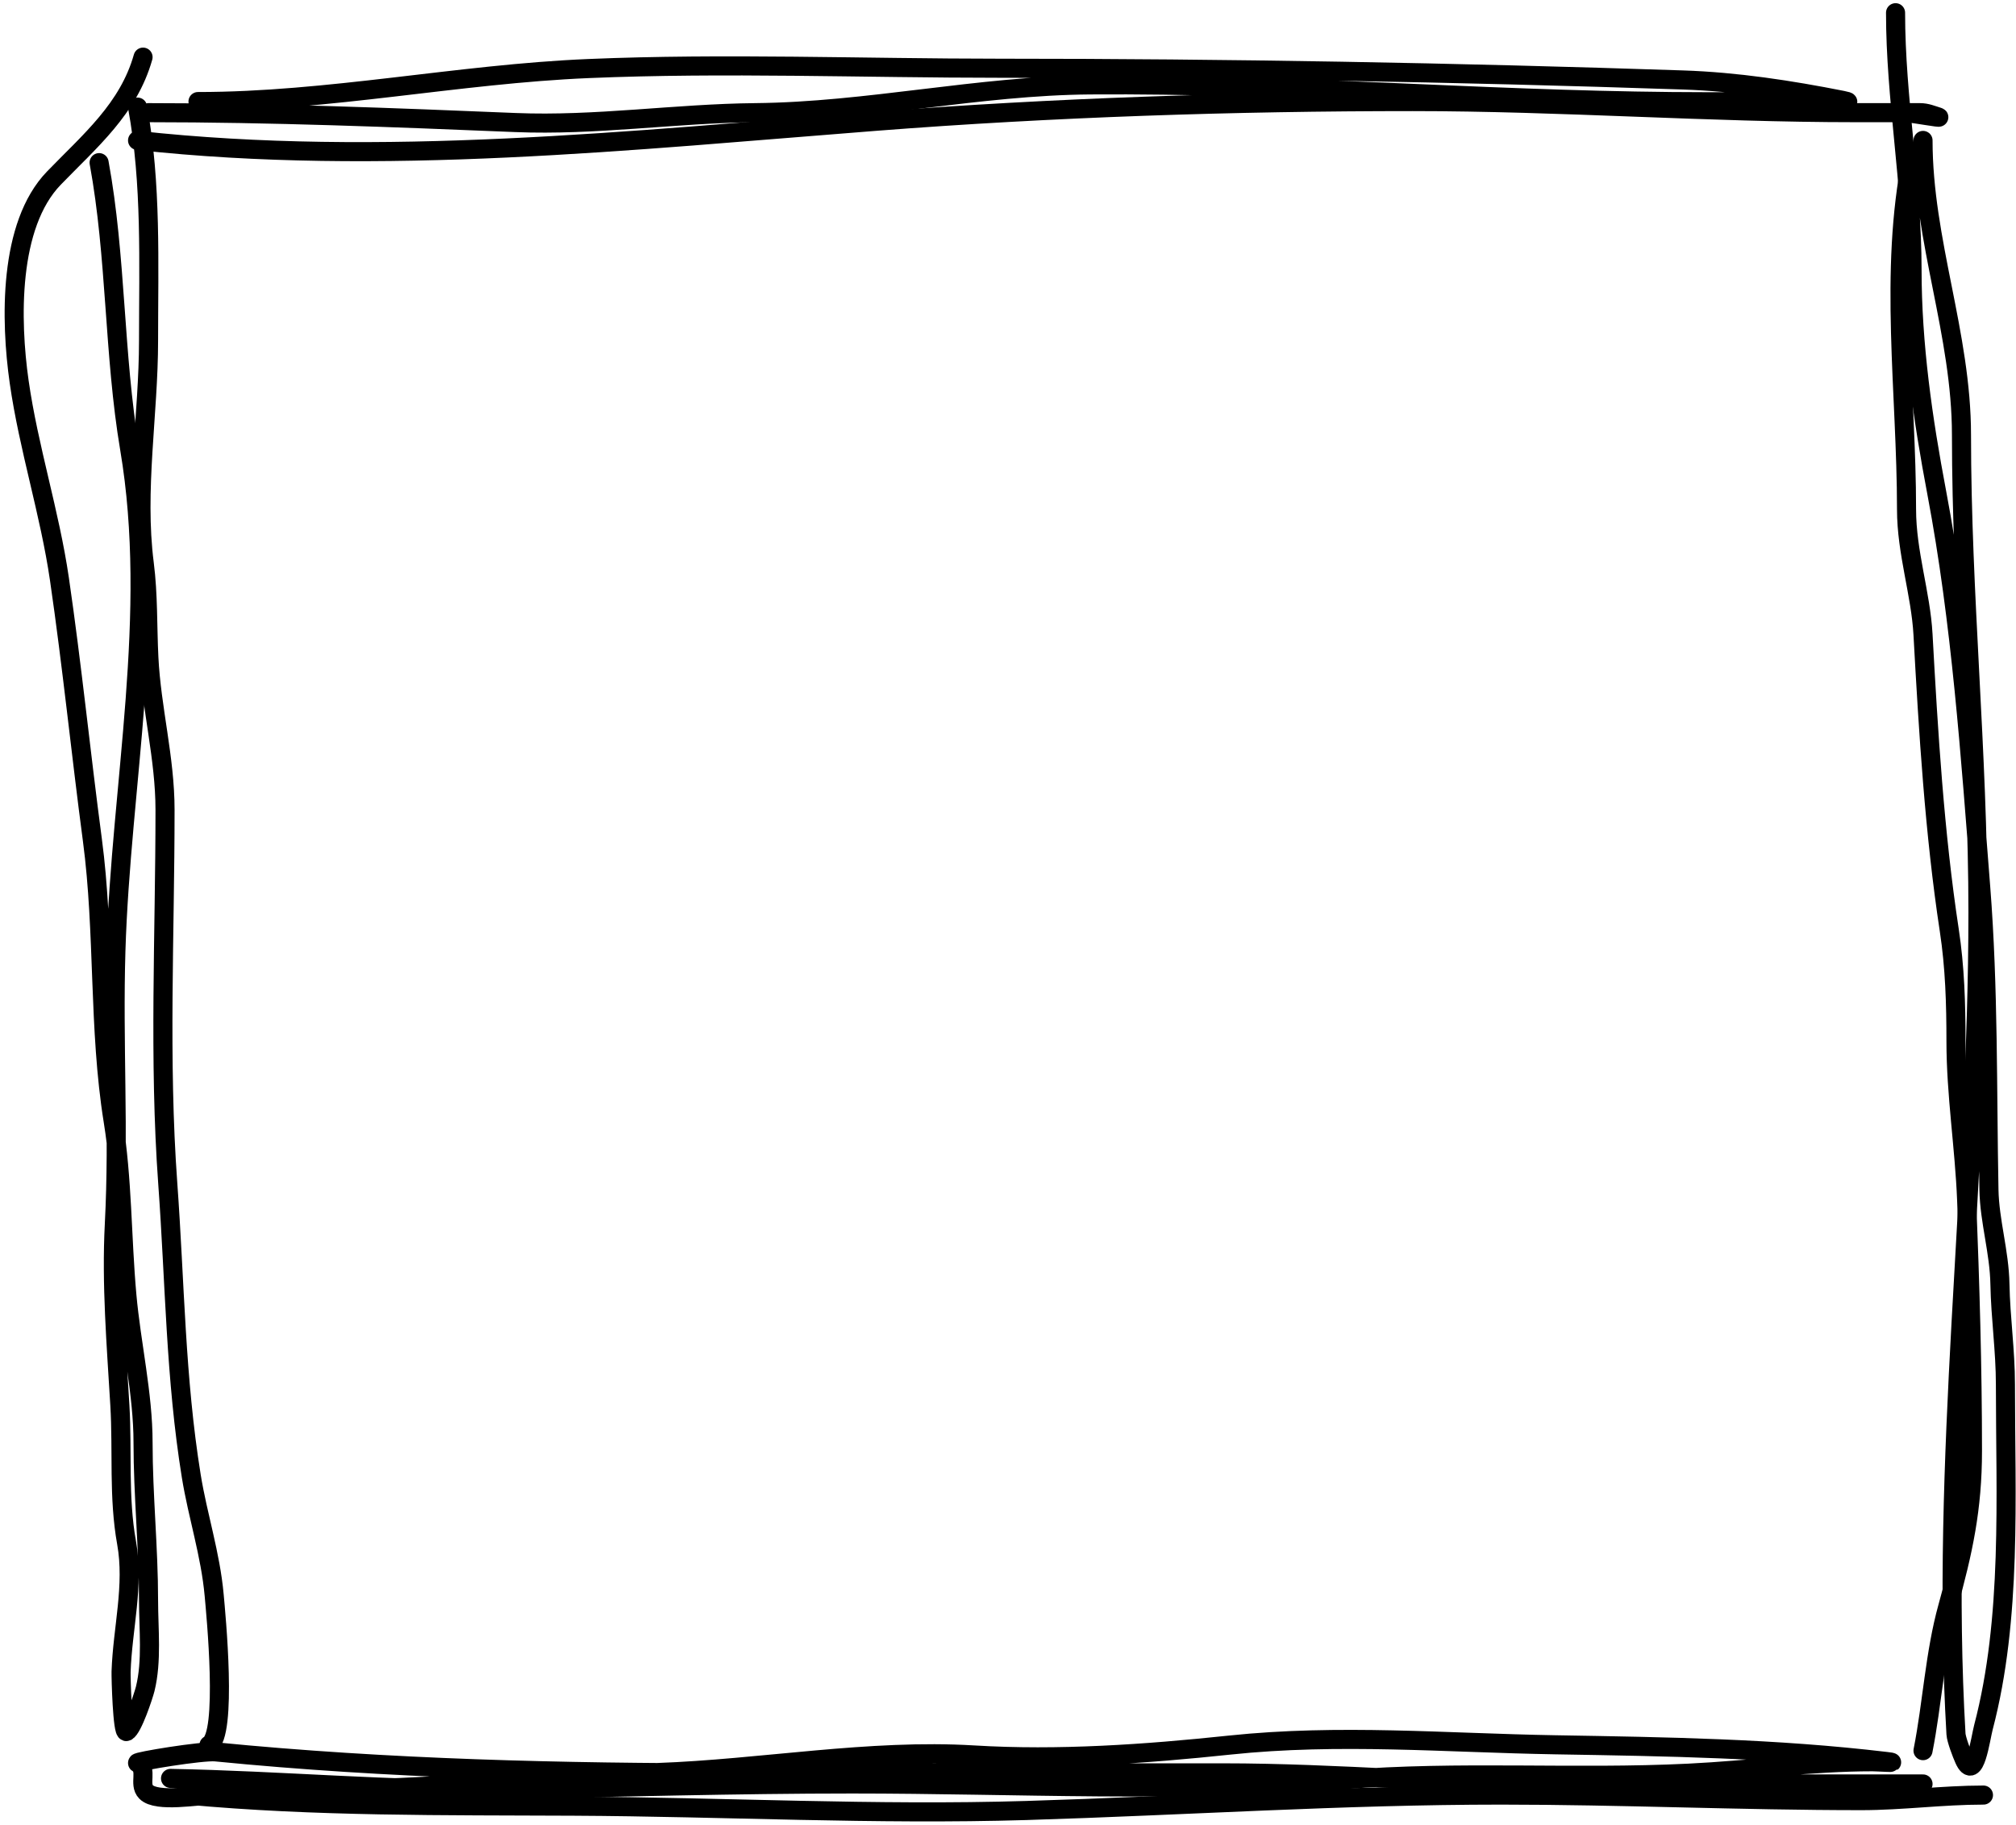 <svg width="317" height="287" viewBox="0 0 317 287" fill="none" xmlns="http://www.w3.org/2000/svg">
<path d="M21.631 22.08C59.958 26.28 99.355 22.052 137.674 19.073C165.622 16.9 194.114 15.969 222.138 15.969C245.374 15.969 268.583 17.715 291.821 17.715C295.181 17.715 298.54 17.715 301.9 17.715C302.96 17.715 303.779 18.086 304.779 18.394C305.564 18.635 300.76 17.796 299.788 17.715" stroke="black" stroke-width="3" stroke-linecap="round"/>
<path d="M21.631 16.842C23.844 28.864 23.358 41.371 23.358 53.557C23.358 65.142 21.206 77.028 22.687 88.624C23.32 93.582 23.16 98.388 23.407 103.369C23.806 111.442 25.95 119.19 25.95 127.328C25.95 146.913 24.961 166.584 26.382 186.112C27.512 201.645 27.585 216.697 30.077 232.092C31.097 238.388 33.096 244.355 33.677 250.814C33.934 253.669 35.816 272.892 32.861 274.385" stroke="black" stroke-width="3" stroke-linecap="round"/>
<path d="M300.652 24.699C296.981 42.781 299.788 61.741 299.788 80.088C299.788 86.885 302.024 93.312 302.379 99.779C303.221 115.086 304.183 130.983 306.506 146.244C307.396 152.086 307.562 157.807 307.562 163.704C307.562 172.111 308.91 180.348 309.242 188.731C309.762 201.873 310.154 214.937 310.154 228.115C310.154 237.21 308.691 243.946 306.266 252.657C304.233 259.964 303.852 267.818 302.379 275.258" stroke="black" stroke-width="3" stroke-linecap="round"/>
<path d="M29.406 282.243C49.528 284.113 69.977 283.888 90.163 283.989C113.899 284.107 137.646 285.387 161.382 284.668C186.242 283.914 211.186 282.243 236.056 282.243C254.923 282.243 273.792 283.116 292.686 283.116C299.084 283.116 305.388 282.243 311.883 282.243" stroke="black" stroke-width="3" stroke-linecap="round"/>
<path d="M15.584 25.572C18.305 40.355 17.888 55.764 20.383 70.533C24.791 96.63 19.02 123.325 18.223 149.493C17.788 163.786 18.727 178.134 17.983 192.417C17.485 201.978 18.284 211.399 18.847 220.936C19.274 228.163 18.615 235.408 19.903 242.568C21.117 249.318 19.273 255.994 19.039 262.842C19.011 263.664 19.244 272.584 19.903 272.251C20.869 271.763 22.584 266.552 22.83 265.558C23.922 261.144 23.358 256.16 23.358 251.638C23.358 243.387 22.494 235.122 22.494 226.805C22.494 219.186 20.637 211.294 19.951 203.67C19.12 194.433 19.28 185.463 17.791 176.218C15.459 161.739 16.466 146.665 14.528 132.081C12.714 118.432 11.332 104.663 9.345 91.049C7.817 80.584 4.497 70.447 3.01 60.008C1.645 50.425 1.314 35.404 8.481 27.997C14.162 22.125 20.199 17.102 22.494 8.984" stroke="black" stroke-width="3" stroke-linecap="round"/>
<path d="M23.359 17.715C42.575 17.715 61.849 18.477 81.045 19.267C93.639 19.785 106.215 17.835 118.766 17.715C136.487 17.544 153.809 13.475 171.46 13.349C201.951 13.132 232.362 15.686 262.836 15.968C270.928 16.043 279.026 15.968 287.119 15.968C287.604 15.968 292.463 16.319 289.711 15.774C281.419 14.135 273.068 12.856 264.611 12.573C228.84 11.378 193.054 10.73 157.255 10.73C135.734 10.73 114.019 9.873 92.515 10.779C71.986 11.643 51.671 15.968 31.134 15.968" stroke="black" stroke-width="3" stroke-linecap="round"/>
<path d="M302.38 22.08C302.38 37.896 308.427 52.489 308.427 68.399C308.427 93.429 311.018 118.307 311.018 143.431C311.018 186.506 305.069 229.795 307.563 272.639C307.612 273.493 308.458 275.726 308.859 276.616C310.521 280.313 311.395 273.425 311.882 271.572C316.387 254.432 315.337 235.314 315.337 217.687C315.337 212.369 314.57 207.18 314.474 201.924C314.38 196.811 312.84 192.03 312.746 187.082C312.444 171.194 312.696 155.365 311.45 139.502C309.829 118.863 308.396 97.824 304.539 77.469C302.341 65.866 300.652 54.154 300.652 42.353C300.652 28.776 298.061 15.509 298.061 2" stroke="black" stroke-width="3" stroke-linecap="round"/>
<path d="M26.815 279.623C44.257 279.938 61.505 281.58 79.029 281.321C97.357 281.051 115.643 280.496 133.979 280.496C159.906 280.496 185.401 281.928 211.293 279.817C229.43 278.339 247.445 279.693 265.571 278.799C275.111 278.329 284.957 277.004 294.414 277.004C295.16 277.004 299.183 277.266 296.573 276.956C279.145 274.884 262.102 274.632 244.551 274.337C227.317 274.046 210.568 272.565 193.344 274.385C180.112 275.784 166.432 276.742 153.127 275.937C136.684 274.943 119.788 278.118 103.313 278.702C85.372 279.338 67.668 281.37 49.658 281.37C44.156 281.37 38.796 282.243 33.293 282.243C31.178 282.243 24.668 283.468 22.975 281.758C21.73 280.499 23.343 278.236 21.632 277.198C21.282 276.986 31.804 275.244 33.917 275.452C61.081 278.131 88.314 278.75 115.694 278.75C141.226 278.75 166.757 278.75 192.288 278.75C210.424 278.75 228.341 280.496 246.422 280.496C265.075 280.496 283.728 280.496 302.38 280.496" stroke="black" stroke-width="3" stroke-linecap="round"/>
</svg>

